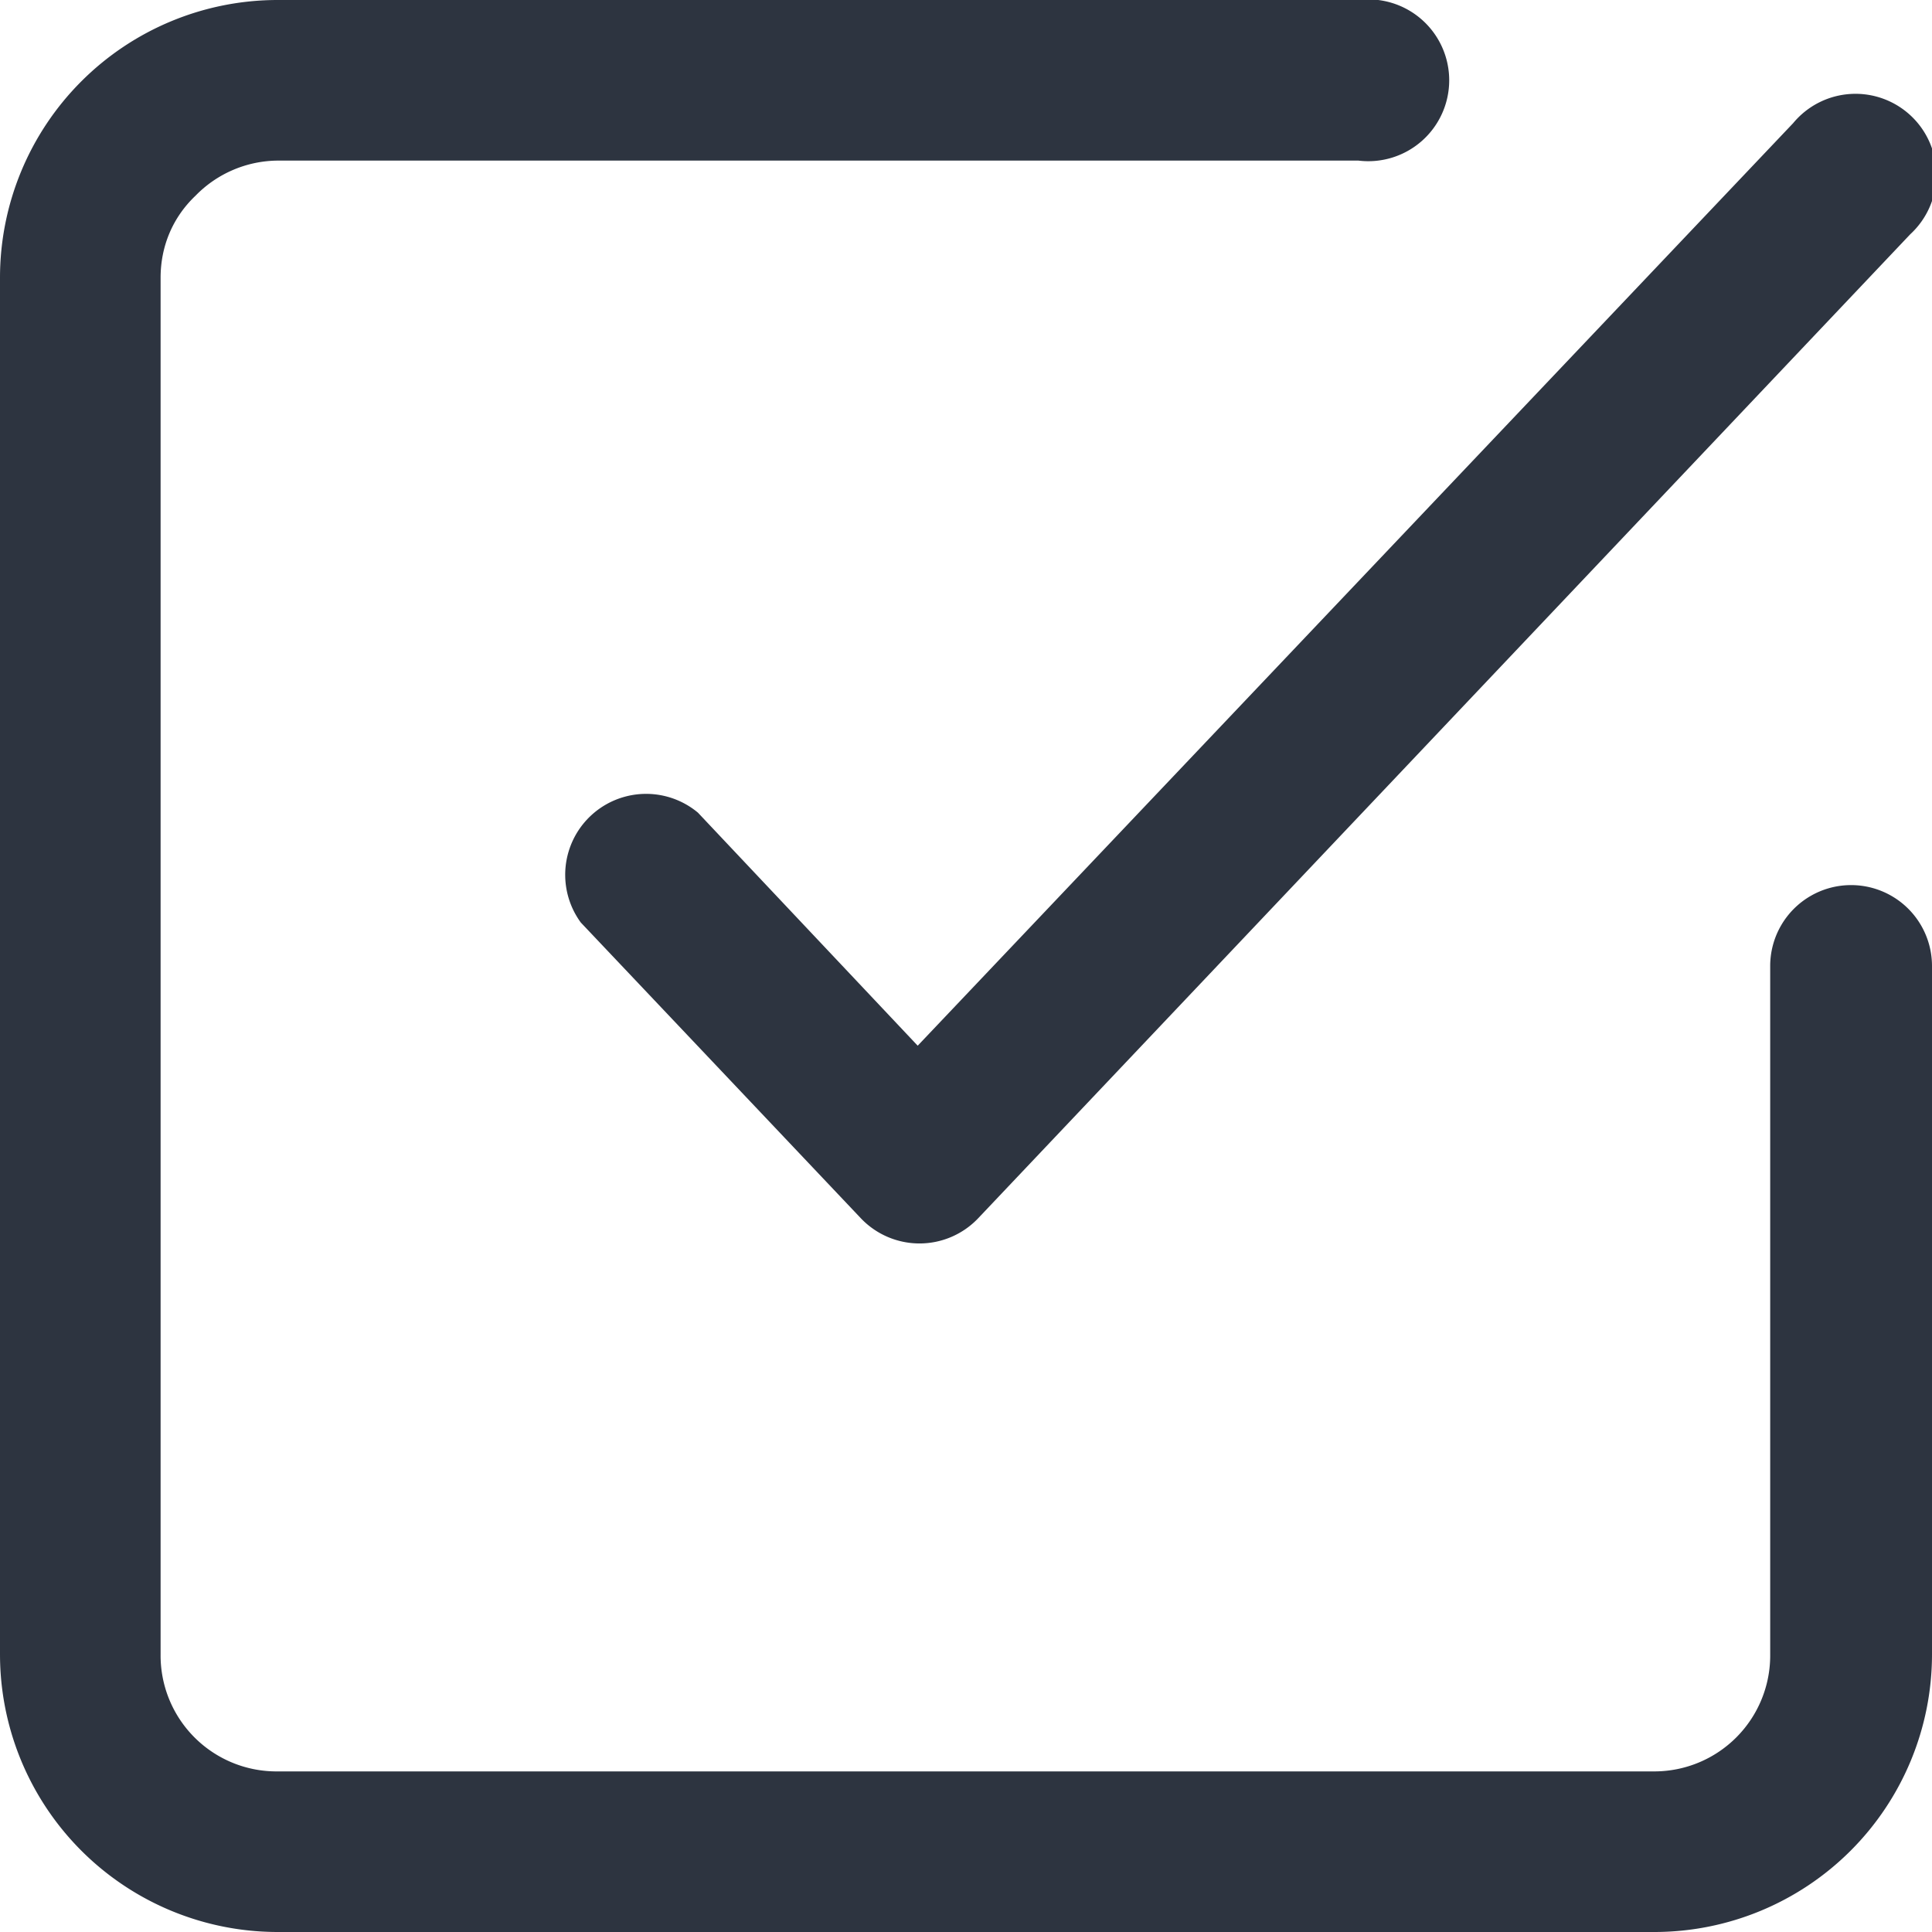 <svg width="16" height="16" fill="none" xmlns="http://www.w3.org/2000/svg"><path fill-rule="evenodd" clip-rule="evenodd" d="M1.62 1.62a.96.96 0 01.68-.29h8.95a.67.67 0 100-1.33H2.3A2.3 2.3 0 000 2.3v11.4A2.3 2.3 0 002.3 16h11.4a2.3 2.3 0 002.3-2.3V8a.67.67 0 00-1.34 0v5.7a.96.96 0 01-.96.97H2.3a.96.96 0 01-.97-.97V2.3c0-.26.1-.5.29-.68zm14.2.32a.67.67 0 10-.97-.92L7.6 8.66 5.78 6.73a.67.67 0 00-.97.91l2.32 2.45a.67.67 0 00.97 0l7.72-8.15z" fill="#2D3440"/></svg>